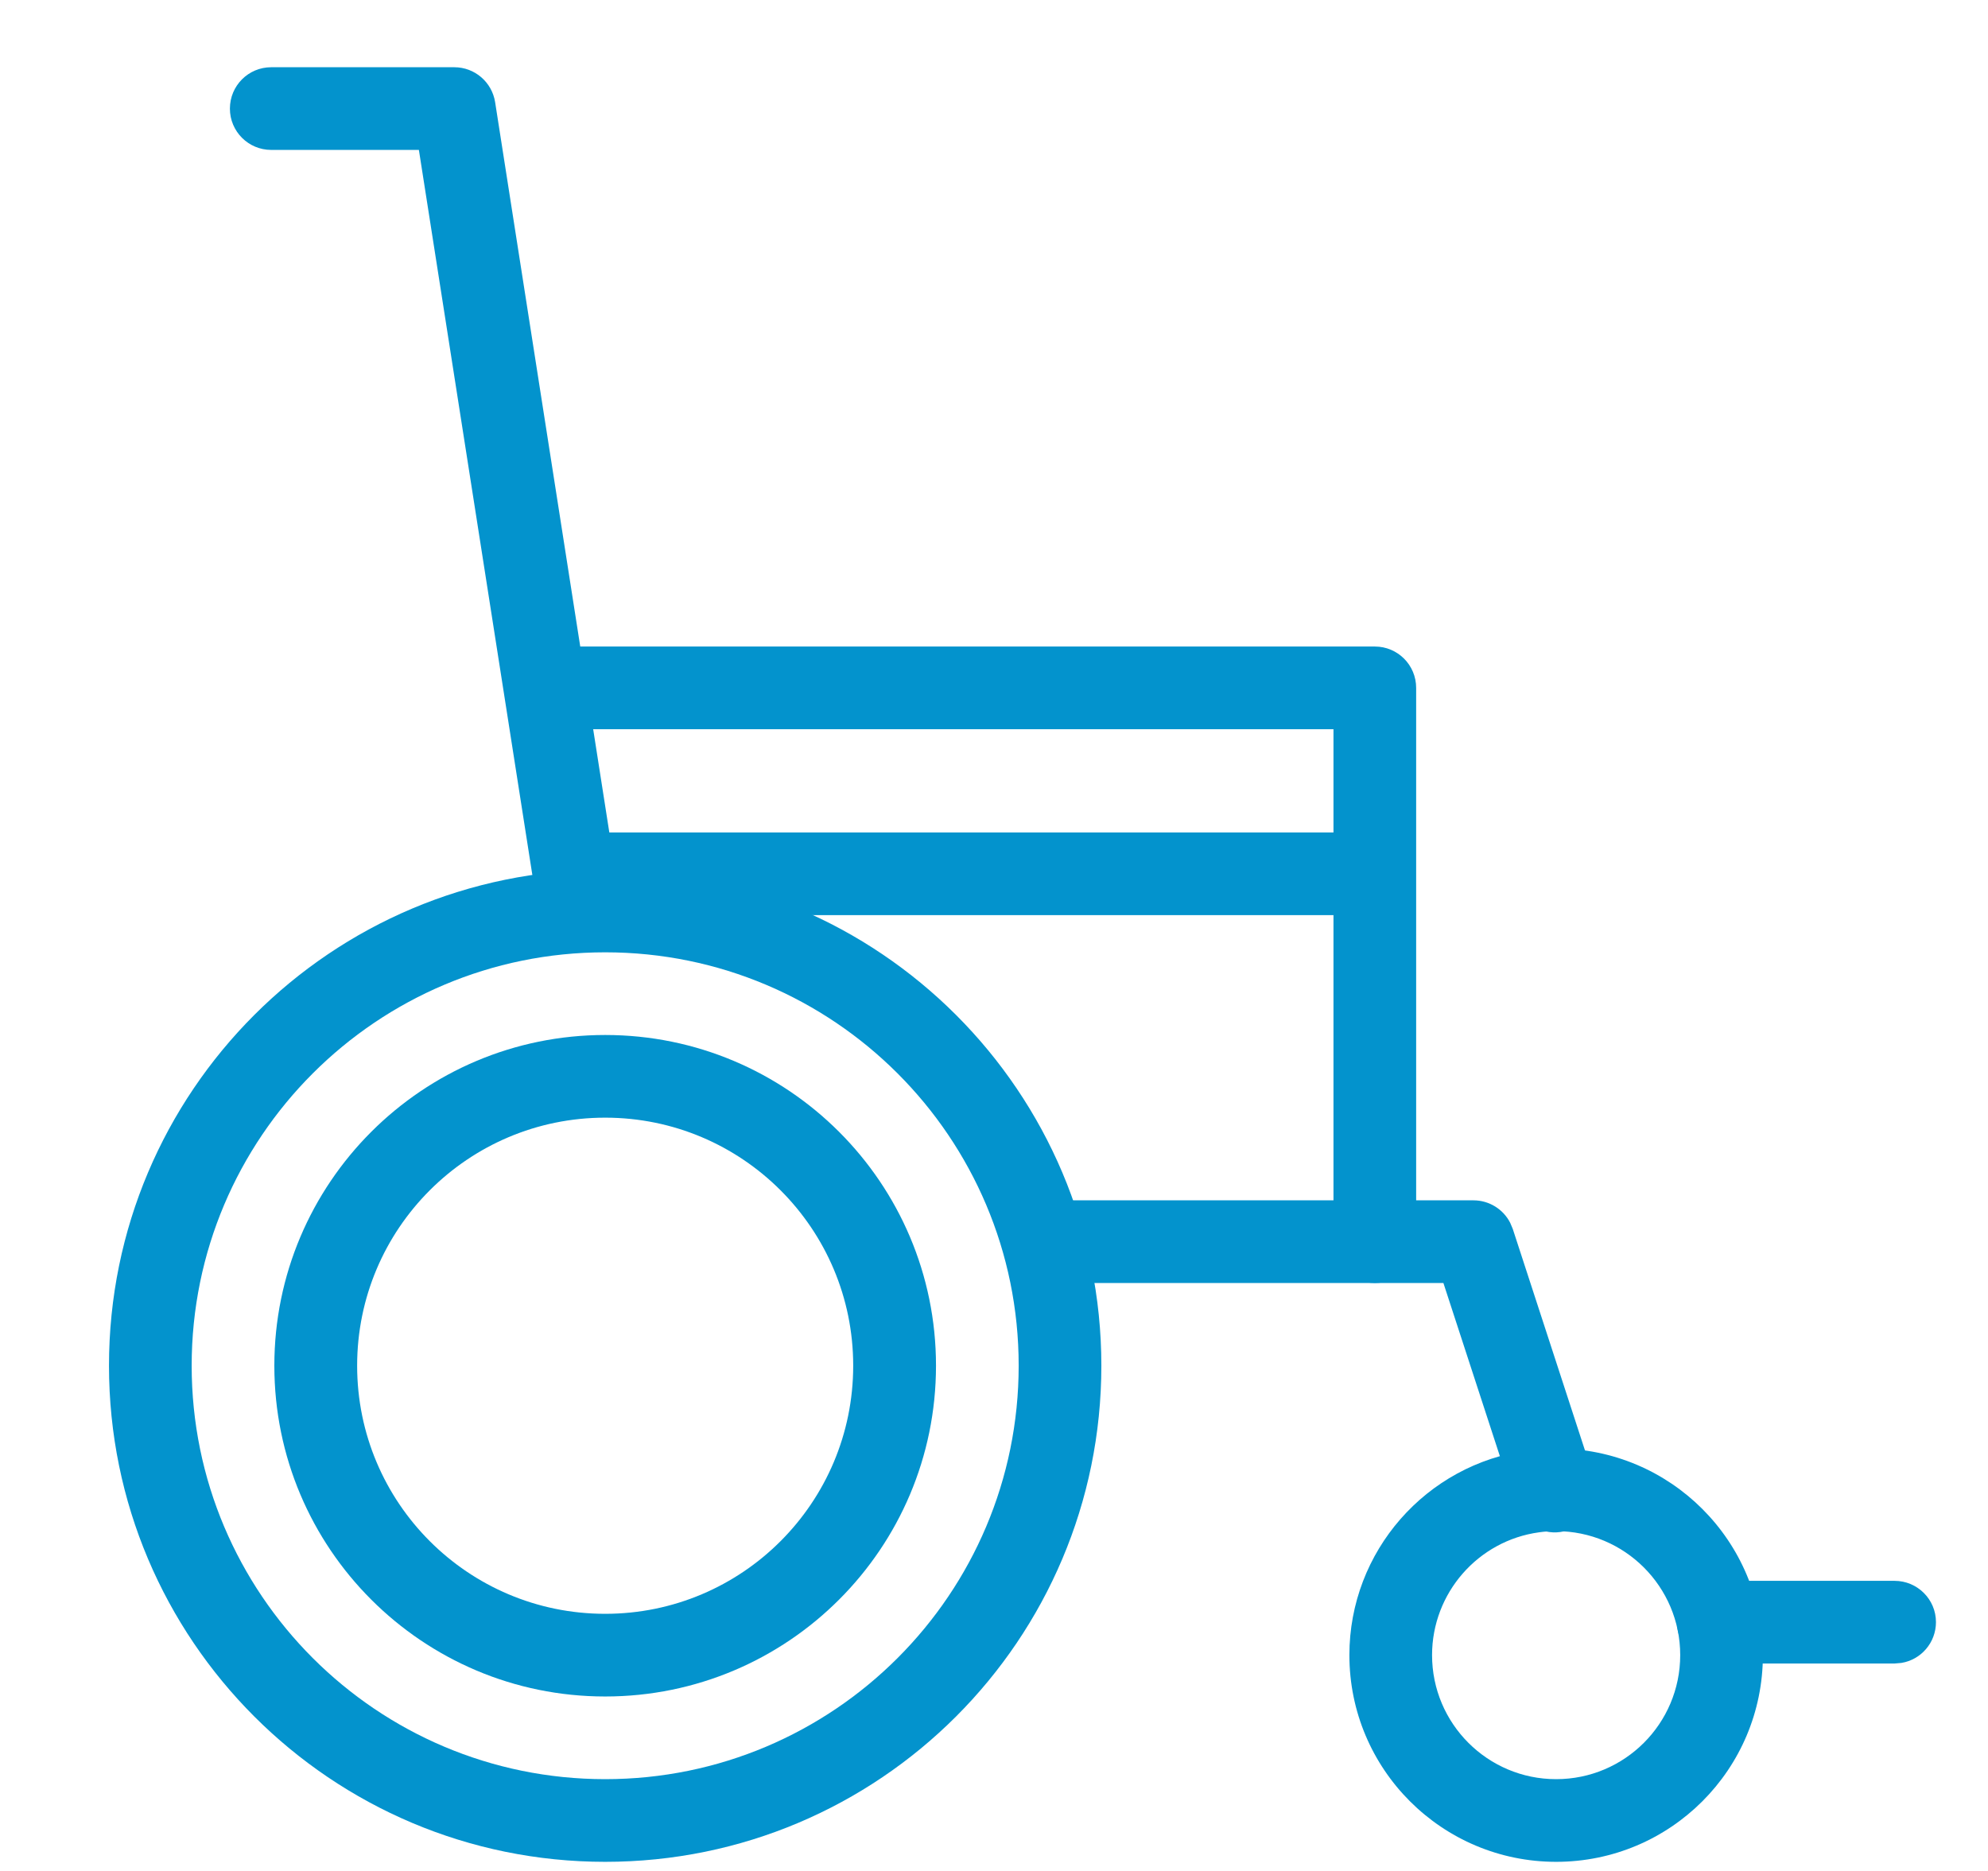 <?xml version="1.0" encoding="UTF-8"?>
<svg width="17px" height="16px" viewBox="0 0 17 16" version="1.1" xmlns="http://www.w3.org/2000/svg" xmlns:xlink="http://www.w3.org/1999/xlink">
    <!-- Generator: sketchtool 59.1 (101010) - https://sketch.com -->
    <title>87B48413-1CCF-4044-8C32-113C7C1BF221</title>
    <desc>Created with sketchtool.</desc>
    <g id="Mobile---Search-Hotel" stroke="none" stroke-width="1" fill="none" fill-rule="evenodd">
        <g id="Design_Hotel_02_Detail_01" transform="translate(-157, -4775)">
            <g id="Icon/Fac/Pool-Copy-31-Icons/Fac/Wheelchair" transform="translate(157, 4774)">
                <g id="Group">
                    <path d="M5.175,16.922 C7.518,16.922 9.418,15.023 9.418,12.679 C9.418,10.336 7.518,8.437 5.175,8.437 C2.832,8.437 0.932,10.336 0.932,12.679 C0.932,15.023 2.832,16.922 5.175,16.922 Z M5.175,16.215 C3.222,16.215 1.639,14.632 1.639,12.679 C1.639,10.727 3.222,9.144 5.175,9.144 C7.128,9.144 8.711,10.727 8.711,12.679 C8.711,14.632 7.128,16.215 5.175,16.215 Z" id="Oval" fill="#0393CD" fill-rule="nonzero"></path>
                    <path d="M5.175,15.508 C6.737,15.508 8.004,14.242 8.004,12.679 C8.004,11.117 6.737,9.851 5.175,9.851 C3.613,9.851 2.346,11.117 2.346,12.679 C2.346,14.242 3.613,15.508 5.175,15.508 Z M5.175,14.801 C4.003,14.801 3.054,13.851 3.054,12.679 C3.054,11.508 4.003,10.558 5.175,10.558 C6.347,10.558 7.296,11.508 7.296,12.679 C7.296,13.851 6.347,14.801 5.175,14.801 Z" id="Oval" fill="#0393CD" fill-rule="nonzero"></path>
                    <path d="M14.694,14.519 L16.201,14.519 C16.396,14.519 16.555,14.677 16.555,14.872 C16.555,15.048 16.427,15.194 16.259,15.221 L16.201,15.226 L14.694,15.226 C14.498,15.226 14.34,15.068 14.34,14.872 C14.34,14.697 14.468,14.551 14.636,14.523 L14.694,14.519 L16.201,14.519 L14.694,14.519 Z M9.064,11.265 L12.6,11.265 C12.734,11.265 12.855,11.341 12.914,11.457 L12.936,11.509 L13.631,13.641 C13.692,13.827 13.59,14.027 13.405,14.087 C13.238,14.142 13.059,14.065 12.981,13.914 L12.959,13.861 L12.343,11.972 L9.064,11.972 C8.869,11.972 8.711,11.814 8.711,11.619 C8.711,11.443 8.839,11.297 9.007,11.27 L9.064,11.265 L12.6,11.265 L9.064,11.265 Z" id="Shape" fill="#0393CD" fill-rule="nonzero"></path>
                    <path d="M13.307,16.922 C14.284,16.922 15.075,16.131 15.075,15.154 C15.075,14.178 14.284,13.387 13.307,13.387 C13.226,13.387 13.145,13.392 13.066,13.403 C12.195,13.522 11.539,14.268 11.539,15.154 C11.539,16.131 12.331,16.922 13.307,16.922 Z M13.307,16.215 C12.721,16.215 12.246,15.74 12.246,15.154 C12.246,14.623 12.64,14.175 13.161,14.104 C13.209,14.097 13.258,14.094 13.307,14.094 C13.893,14.094 14.368,14.569 14.368,15.154 C14.368,15.74 13.893,16.215 13.307,16.215 Z" id="Oval" fill="#0393CD" fill-rule="nonzero"></path>
                    <path d="M11.403,7.236 L11.403,11.619 C11.403,11.814 11.561,11.972 11.757,11.972 C11.952,11.972 12.11,11.814 12.11,11.619 L12.11,6.883 C12.11,6.687 11.952,6.529 11.757,6.529 L4.685,6.529 C4.49,6.529 4.332,6.687 4.332,6.883 C4.332,7.078 4.49,7.236 4.685,7.236 L11.403,7.236 Z" id="Path-114" fill="#0393CD" fill-rule="nonzero"></path>
                    <path d="M3.582,2.282 L4.609,8.845 C4.639,9.038 4.82,9.17 5.012,9.139 C5.205,9.109 5.337,8.928 5.307,8.736 L4.234,1.874 C4.207,1.702 4.059,1.575 3.885,1.575 L2.319,1.575 C2.124,1.575 1.966,1.733 1.966,1.929 C1.966,2.124 2.124,2.282 2.319,2.282 L3.582,2.282 Z" id="Path-115" fill="#0393CD" fill-rule="nonzero"></path>
                    <polygon id="Path-116" fill="#0393CD" fill-rule="nonzero" points="4.958 8.826 11.757 8.826 11.757 8.119 4.958 8.119"></polygon>
                    <rect id="Rectangle" x="0" y="0" width="18" height="18"></rect>
                </g>
            </g>
        </g>
    </g>
</svg>